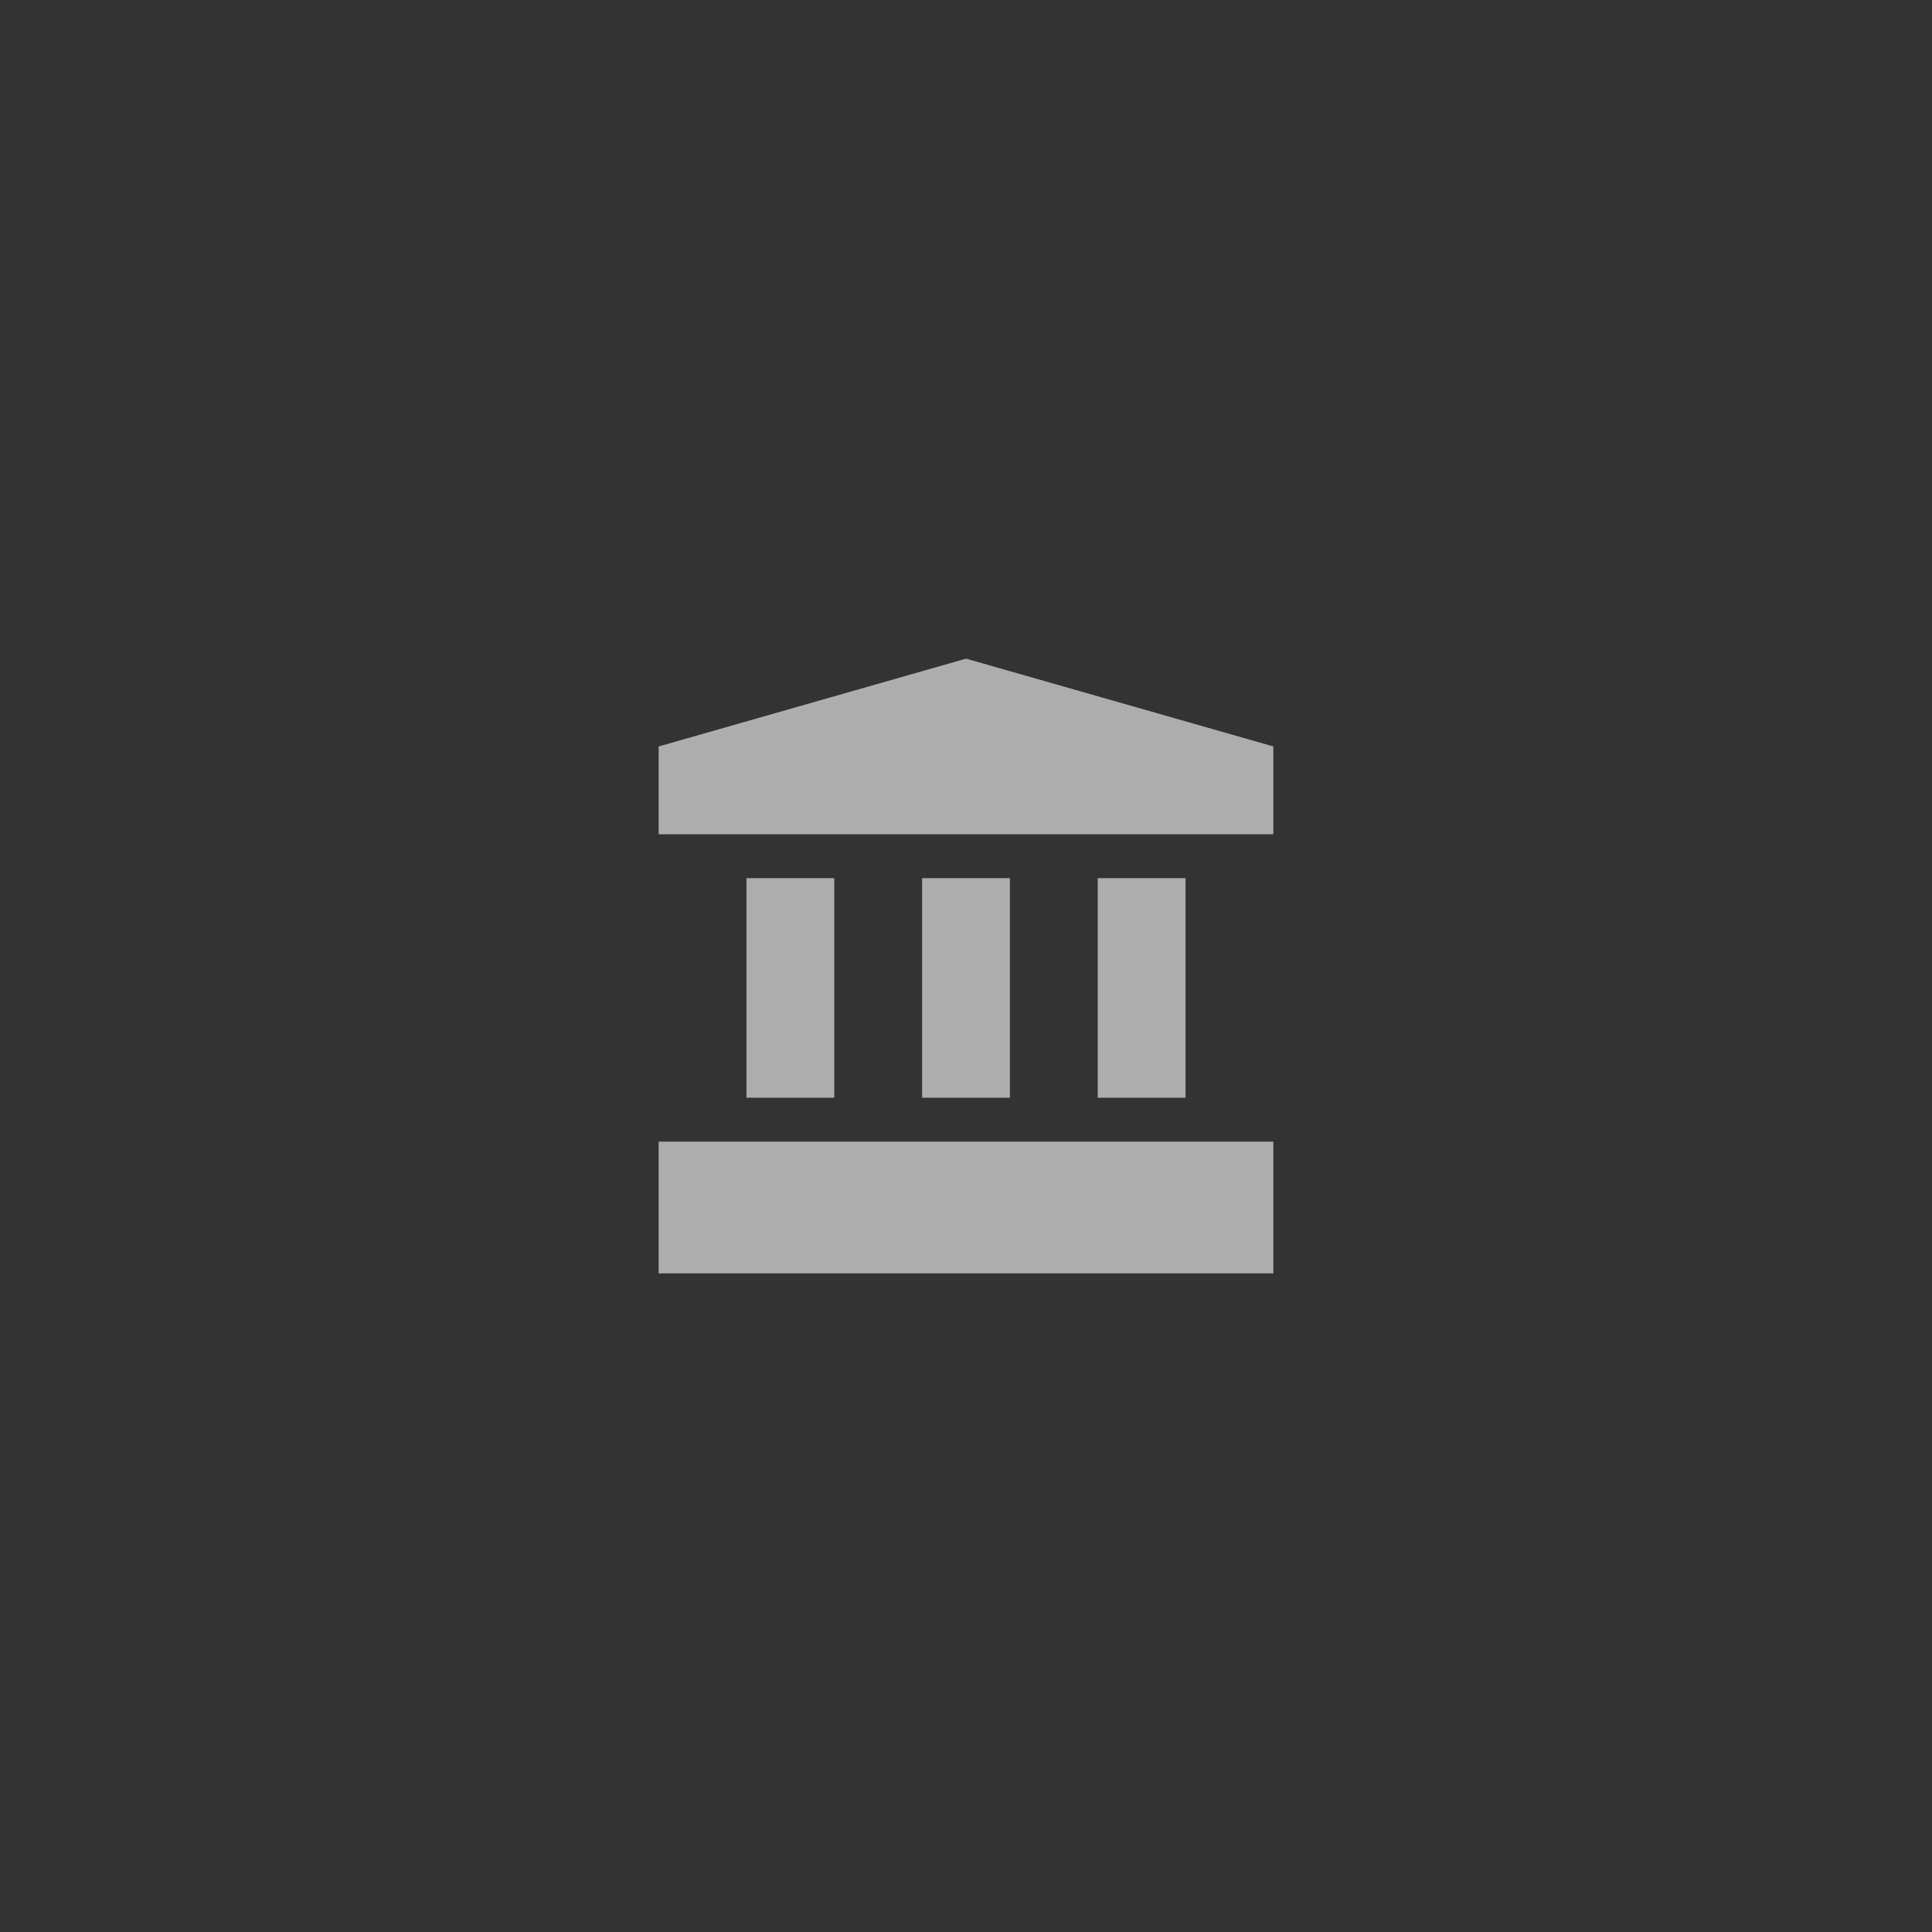 <?xml version="1.0" encoding="UTF-8"?>
<svg width="44px" height="44px" viewBox="0 0 44 44" version="1.1" xmlns="http://www.w3.org/2000/svg" xmlns:xlink="http://www.w3.org/1999/xlink">
    <rect x="0" y="0" width="44" height="44" fill="#333333" stroke="none"/>
    <!-- Generator: Sketch Beta 44 (41325) - http://www.bohemiancoding.com/sketch -->
    <title>Group 31 Copy 2</title>
    <desc>Created with Sketch Beta.</desc>
    <defs>
        <polygon id="path-1" points="0 0 20 0 20 20 0 20"></polygon>
    </defs>
    <g id="Symbols" stroke="none" stroke-width="1" fill="none" fill-rule="evenodd" opacity="0.6">
        <g id="Group-31-Copy-2">
            <g id="Group-14-Copy">
                <g transform="translate(12, 12)">
                    <g id="Shape-Copy-12" opacity="0">
                        <use fill="#E8D8D8" fill-rule="evenodd" xlink:href="#path-1"></use>
                        <path stroke="#D0D0D0" stroke-width="2" d="M1,1 L1,19 L19,19 L19,1 L1,1 Z"></path>
                    </g>
                    <g id="Group-13" transform="translate(3, 3)" fill="#FFFFFF">
                        <path d="M0,2 L7,0 L14,2 L14,4 L0,4 L0,2 Z M0,11 L14,11 L14,14 L0,14 L0,11 Z M2,5 L4,5 L4,10 L2,10 L2,5 Z M6,5 L8,5 L8,10 L6,10 L6,5 Z M10,5 L12,5 L12,10 L10,10 L10,5 Z" id="Combined-Shape"></path>
                    </g>
                </g>
            </g>
        </g>
    </g>
</svg>